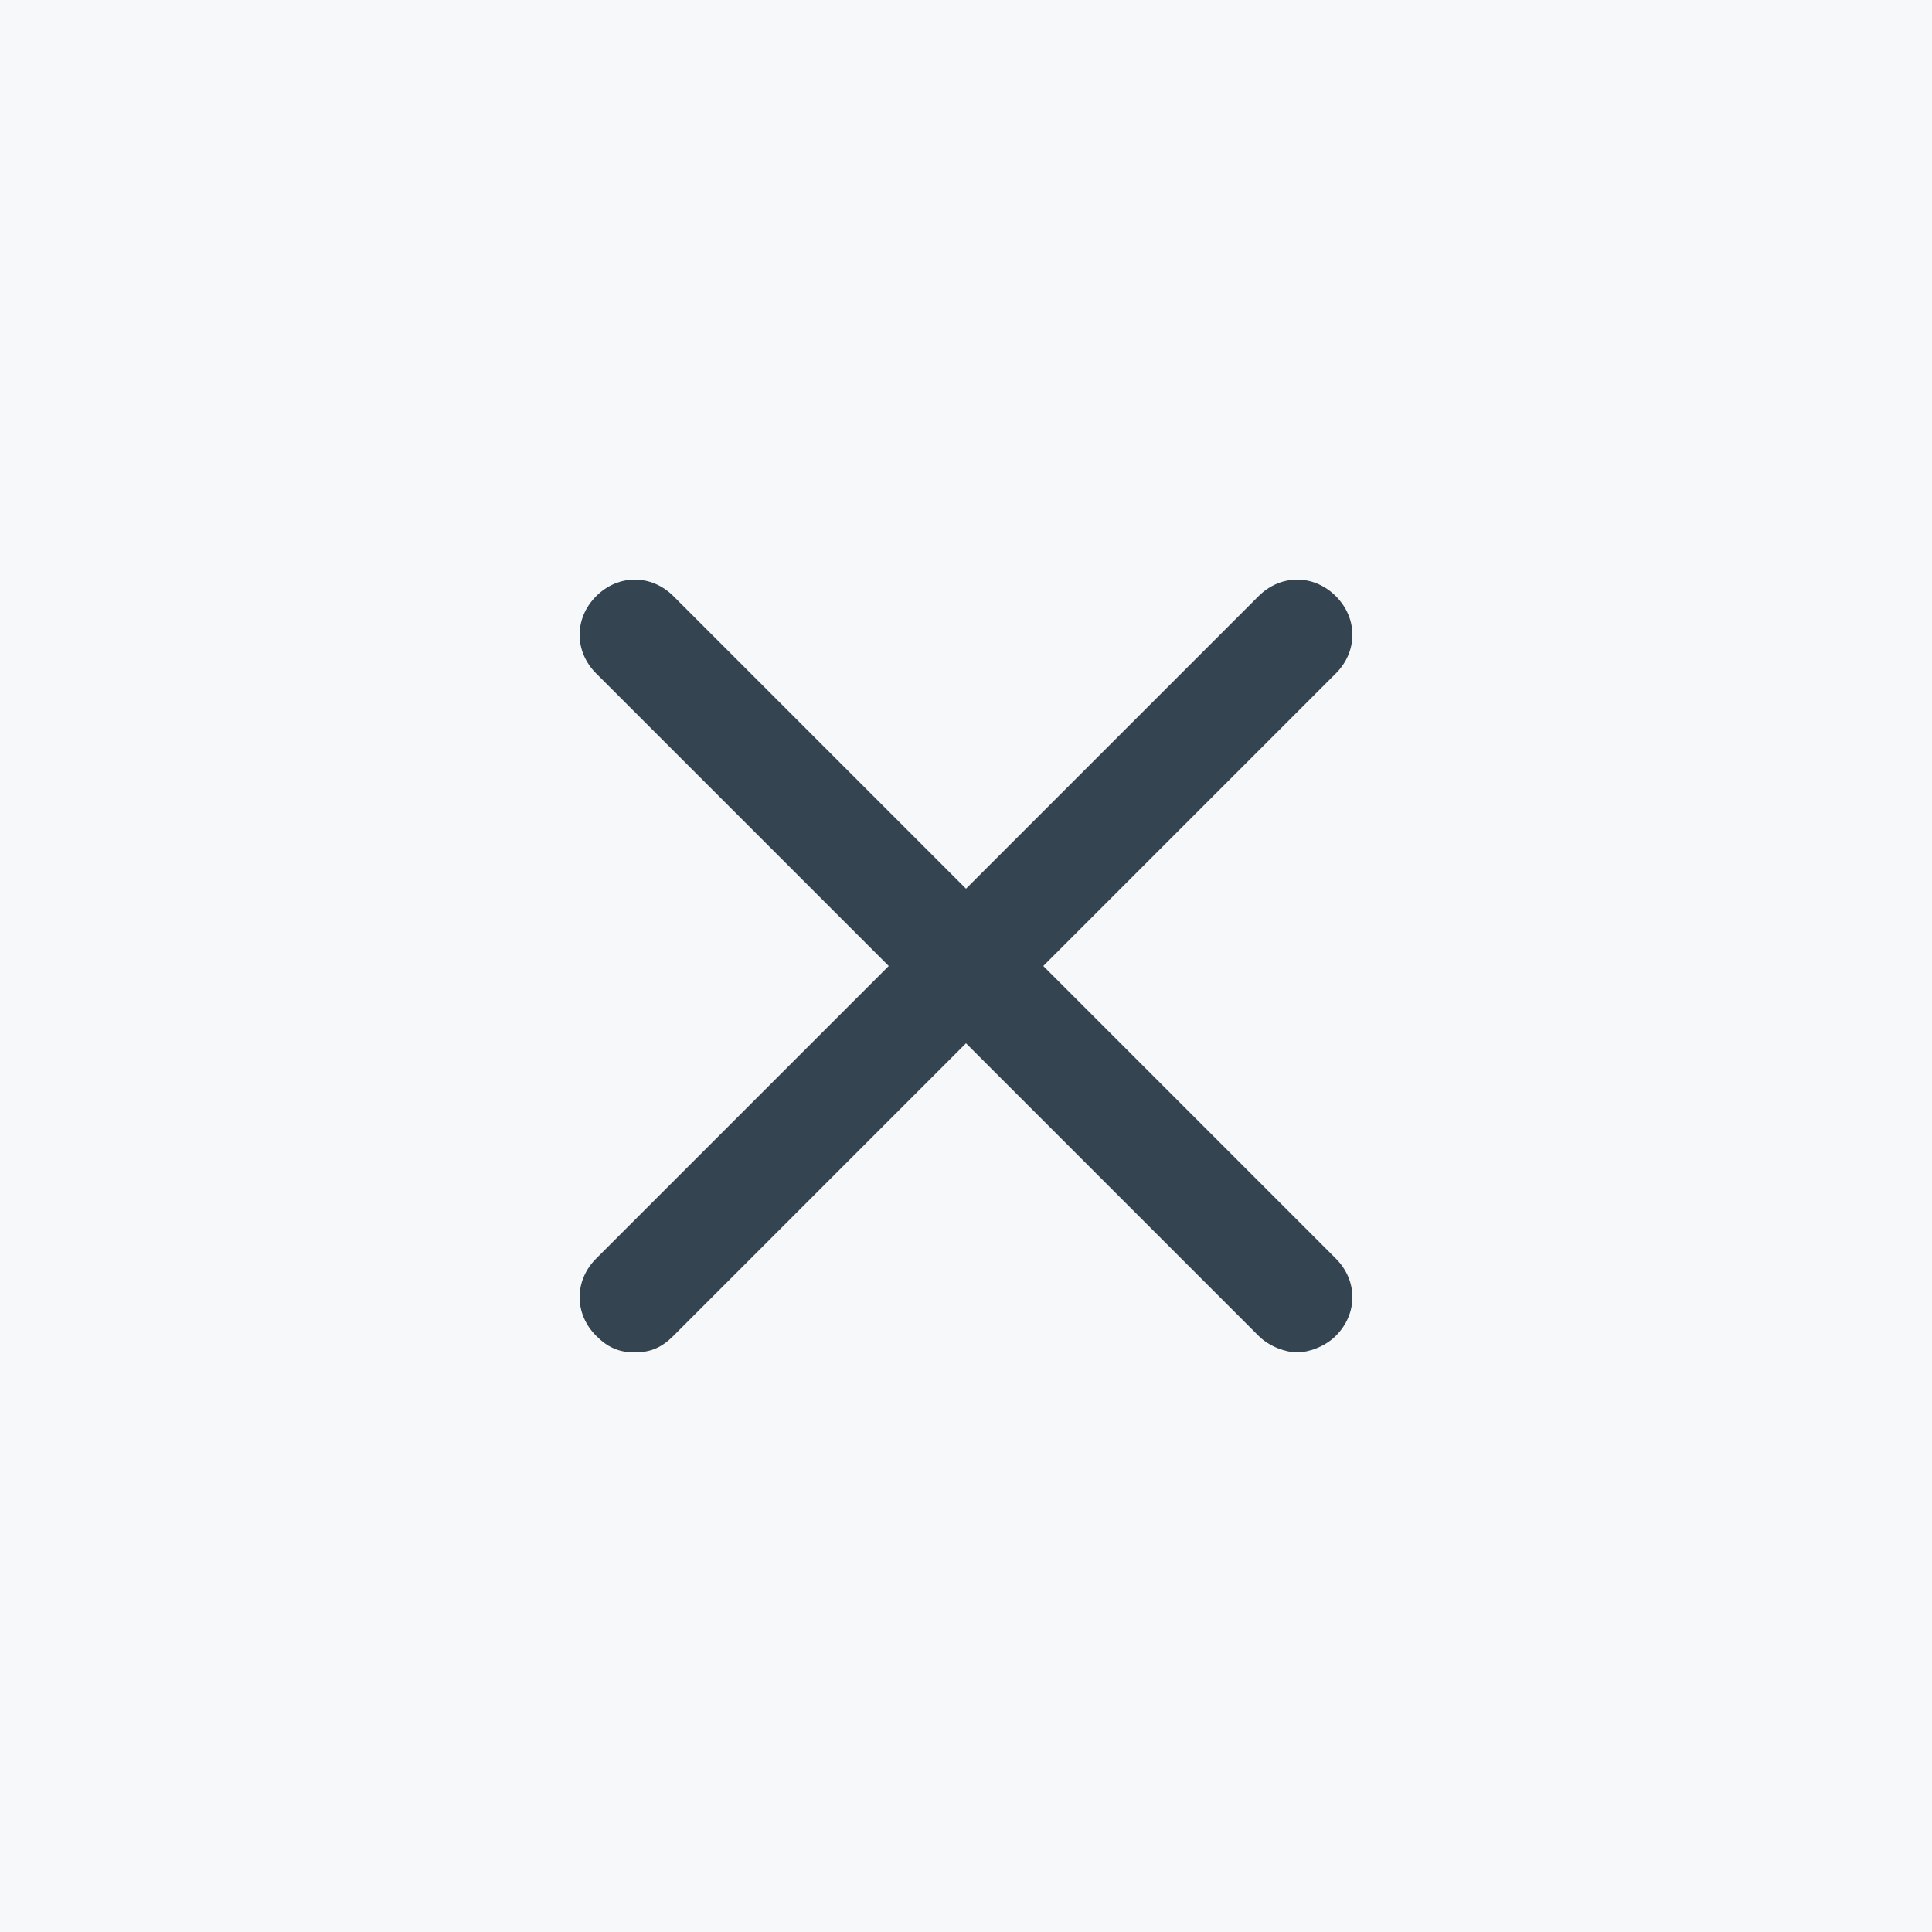<svg width="40" height="40" viewBox="0 0 40 40" fill="none" xmlns="http://www.w3.org/2000/svg">
<rect width="40" height="40" fill="#F7F8F9"/>
<path fill-rule="evenodd" clip-rule="evenodd" d="M12.343 27.657C12.571 27.886 12.8 28 13.143 28C13.486 28 13.714 27.886 13.943 27.657L20 21.6L26.057 27.657C26.286 27.886 26.629 28 26.857 28C27.086 28 27.429 27.886 27.657 27.657C28.114 27.2 28.114 26.514 27.657 26.057L21.6 20L27.657 13.943C28.114 13.486 28.114 12.8 27.657 12.343C27.2 11.886 26.514 11.886 26.057 12.343L20 18.4L13.943 12.343C13.486 11.886 12.8 11.886 12.343 12.343C11.886 12.8 11.886 13.486 12.343 13.943L18.4 20L12.343 26.057C11.886 26.514 11.886 27.2 12.343 27.657Z" fill="#344450"/>
</svg>

